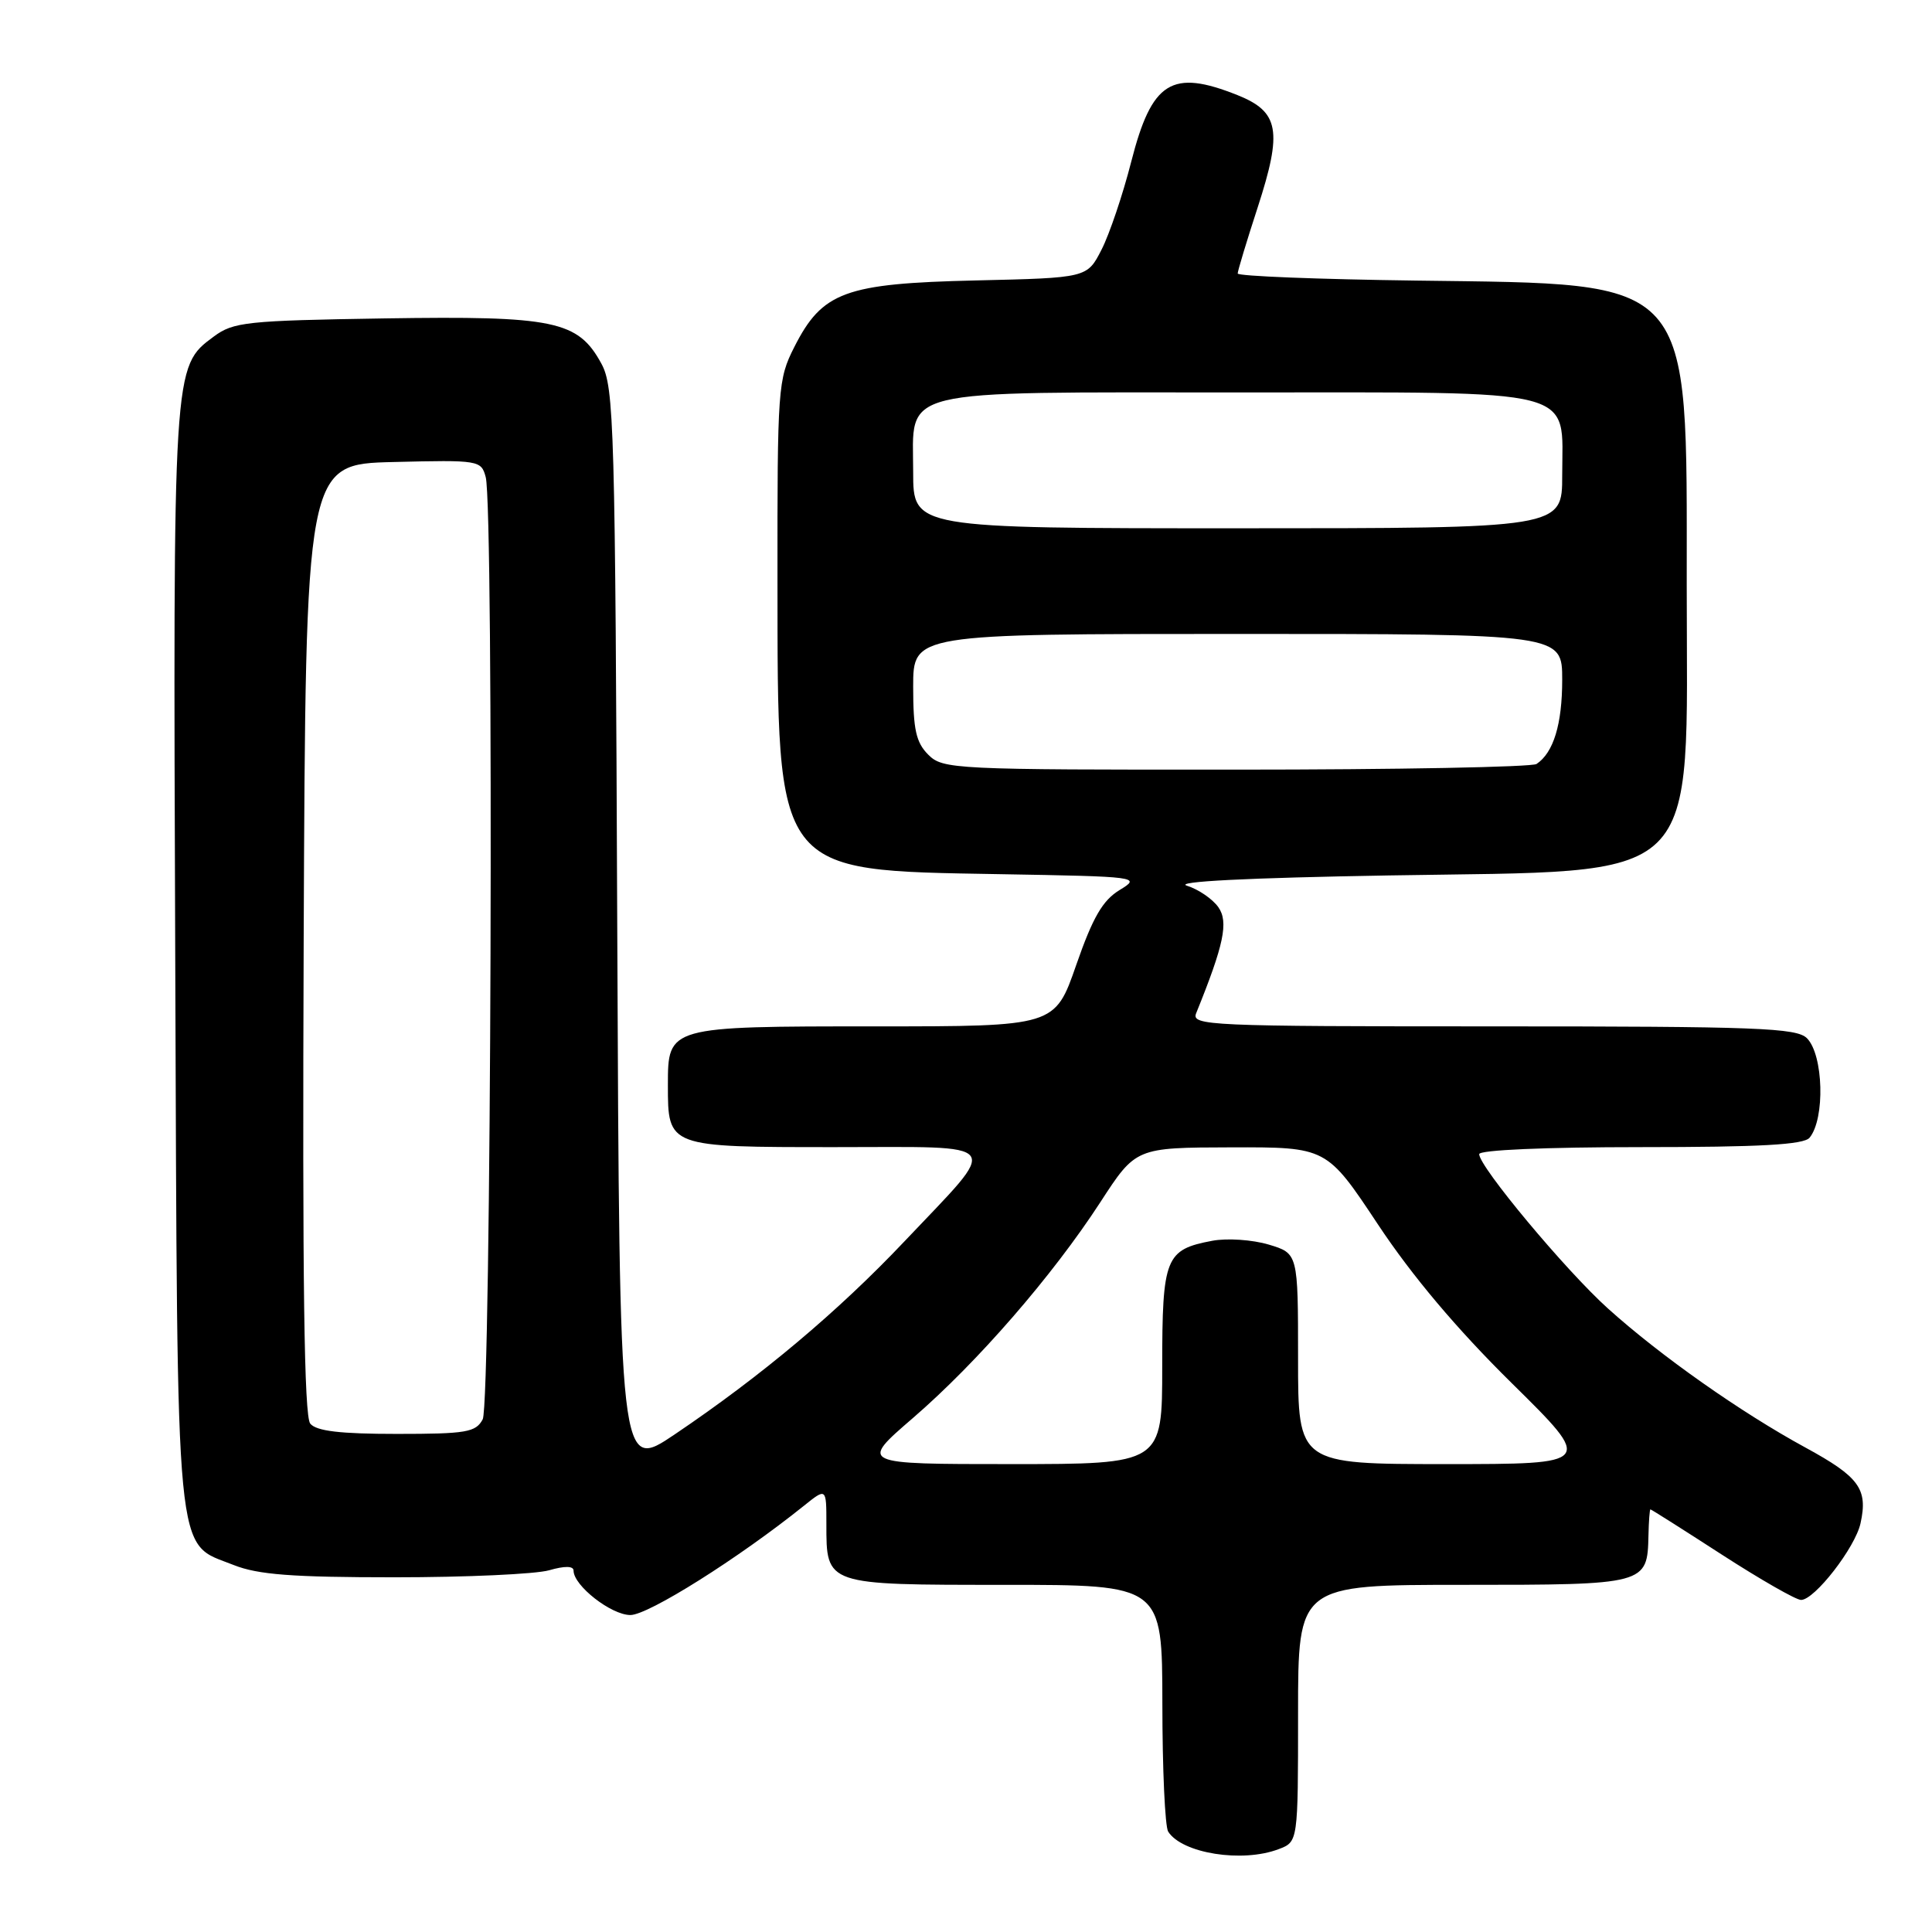 <?xml version="1.0" encoding="UTF-8" standalone="no"?>
<!DOCTYPE svg PUBLIC "-//W3C//DTD SVG 1.1//EN" "http://www.w3.org/Graphics/SVG/1.1/DTD/svg11.dtd" >
<svg xmlns="http://www.w3.org/2000/svg" xmlns:xlink="http://www.w3.org/1999/xlink" version="1.1" viewBox="0 0 256 256">
 <g >
 <path fill="currentColor"
d=" M 169.43 245.02 C 172.00 244.05 172.00 244.05 172.00 227.02 C 172.00 210.00 172.00 210.00 193.88 210.00 C 218.17 210.00 218.29 209.97 218.43 203.44 C 218.47 201.55 218.59 200.00 218.69 200.00 C 218.80 200.00 223.06 202.70 228.16 206.00 C 233.27 209.30 237.98 212.00 238.65 212.00 C 240.44 212.00 245.83 205.06 246.53 201.84 C 247.53 197.30 246.37 195.70 239.25 191.82 C 230.67 187.15 220.03 179.66 213.07 173.39 C 207.48 168.36 196.00 154.60 196.00 152.93 C 196.00 152.38 204.79 152.00 217.38 152.00 C 233.27 152.00 239.02 151.68 239.78 150.75 C 241.85 148.23 241.62 139.77 239.43 137.57 C 238.05 136.20 232.88 136.00 197.82 136.00 C 160.09 136.00 157.83 135.90 158.50 134.25 C 162.18 125.17 162.81 122.17 161.44 120.21 C 160.67 119.12 158.80 117.84 157.27 117.36 C 155.51 116.81 165.22 116.32 184.00 116.00 C 226.22 115.28 223.50 117.94 223.50 77.50 C 223.50 36.30 224.72 37.68 187.75 37.18 C 174.69 37.01 164.00 36.59 164.00 36.24 C 164.00 35.90 165.19 31.96 166.65 27.48 C 169.95 17.33 169.50 14.82 163.99 12.61 C 155.25 9.12 152.62 10.76 149.89 21.44 C 148.78 25.79 147.01 31.03 145.96 33.08 C 144.05 36.82 144.05 36.82 129.28 37.16 C 111.96 37.56 108.96 38.66 105.25 45.98 C 103.08 50.26 103.00 51.40 103.02 76.96 C 103.05 116.02 102.52 115.31 132.38 115.83 C 150.94 116.15 151.22 116.19 148.36 117.93 C 146.11 119.30 144.81 121.53 142.61 127.85 C 139.78 136.00 139.78 136.00 116.08 136.00 C 88.50 136.00 88.50 136.00 88.50 143.77 C 88.50 152.02 88.44 152.00 110.66 152.00 C 133.43 152.00 132.66 150.95 119.87 164.46 C 111.04 173.79 100.91 182.30 89.41 190.06 C 82.09 195.00 82.09 195.00 81.79 123.25 C 81.52 56.13 81.38 51.29 79.68 48.17 C 76.59 42.50 73.46 41.84 50.97 42.19 C 32.67 42.48 30.92 42.66 28.32 44.60 C 22.90 48.62 22.93 48.23 23.22 126.91 C 23.53 208.64 23.11 204.23 30.98 207.38 C 34.18 208.65 38.70 209.00 52.28 209.00 C 61.76 209.00 70.97 208.58 72.76 208.07 C 74.83 207.47 76.00 207.49 76.00 208.12 C 76.00 210.10 80.99 214.00 83.53 214.00 C 85.91 214.00 97.87 206.47 106.50 199.54 C 109.50 197.13 109.50 197.13 109.50 201.91 C 109.50 210.07 109.31 210.00 133.12 210.00 C 154.00 210.00 154.00 210.00 154.02 225.75 C 154.02 234.41 154.37 242.04 154.79 242.70 C 156.63 245.59 164.61 246.86 169.43 245.02 Z  M 120.95 187.91 C 129.50 180.53 139.45 169.07 145.80 159.30 C 150.50 152.06 150.50 152.06 163.15 152.03 C 175.79 152.00 175.79 152.00 182.59 162.25 C 187.12 169.08 193.03 176.09 200.29 183.25 C 211.19 194.00 211.19 194.00 191.60 194.00 C 172.00 194.00 172.00 194.00 172.00 180.04 C 172.00 166.08 172.00 166.08 168.10 164.91 C 165.95 164.27 162.59 164.04 160.63 164.41 C 154.42 165.58 154.00 166.62 154.00 181.07 C 154.00 194.00 154.00 194.00 133.94 194.00 C 113.89 194.00 113.89 194.00 120.95 187.91 Z  M 41.11 188.64 C 40.30 187.65 40.06 170.01 40.24 124.39 C 40.50 61.50 40.50 61.50 52.13 61.22 C 63.49 60.94 63.76 60.99 64.36 63.22 C 65.46 67.33 65.09 185.97 63.96 188.07 C 63.04 189.79 61.79 190.00 52.59 190.00 C 45.08 190.00 41.93 189.63 41.11 188.64 Z  M 123.00 100.00 C 121.38 98.38 121.00 96.67 121.00 91.00 C 121.00 84.00 121.00 84.00 164.00 84.00 C 207.00 84.00 207.00 84.00 207.00 90.07 C 207.00 95.96 205.85 99.73 203.60 101.23 C 203.00 101.64 185.06 101.98 163.75 101.98 C 126.32 102.00 124.93 101.93 123.00 100.00 Z  M 121.00 62.56 C 121.00 51.30 118.13 52.00 164.22 52.00 C 209.90 52.00 207.00 51.25 207.00 63.00 C 207.00 70.00 207.00 70.00 164.00 70.00 C 121.00 70.00 121.00 70.00 121.00 62.56 Z "/>
</g>
</svg>
